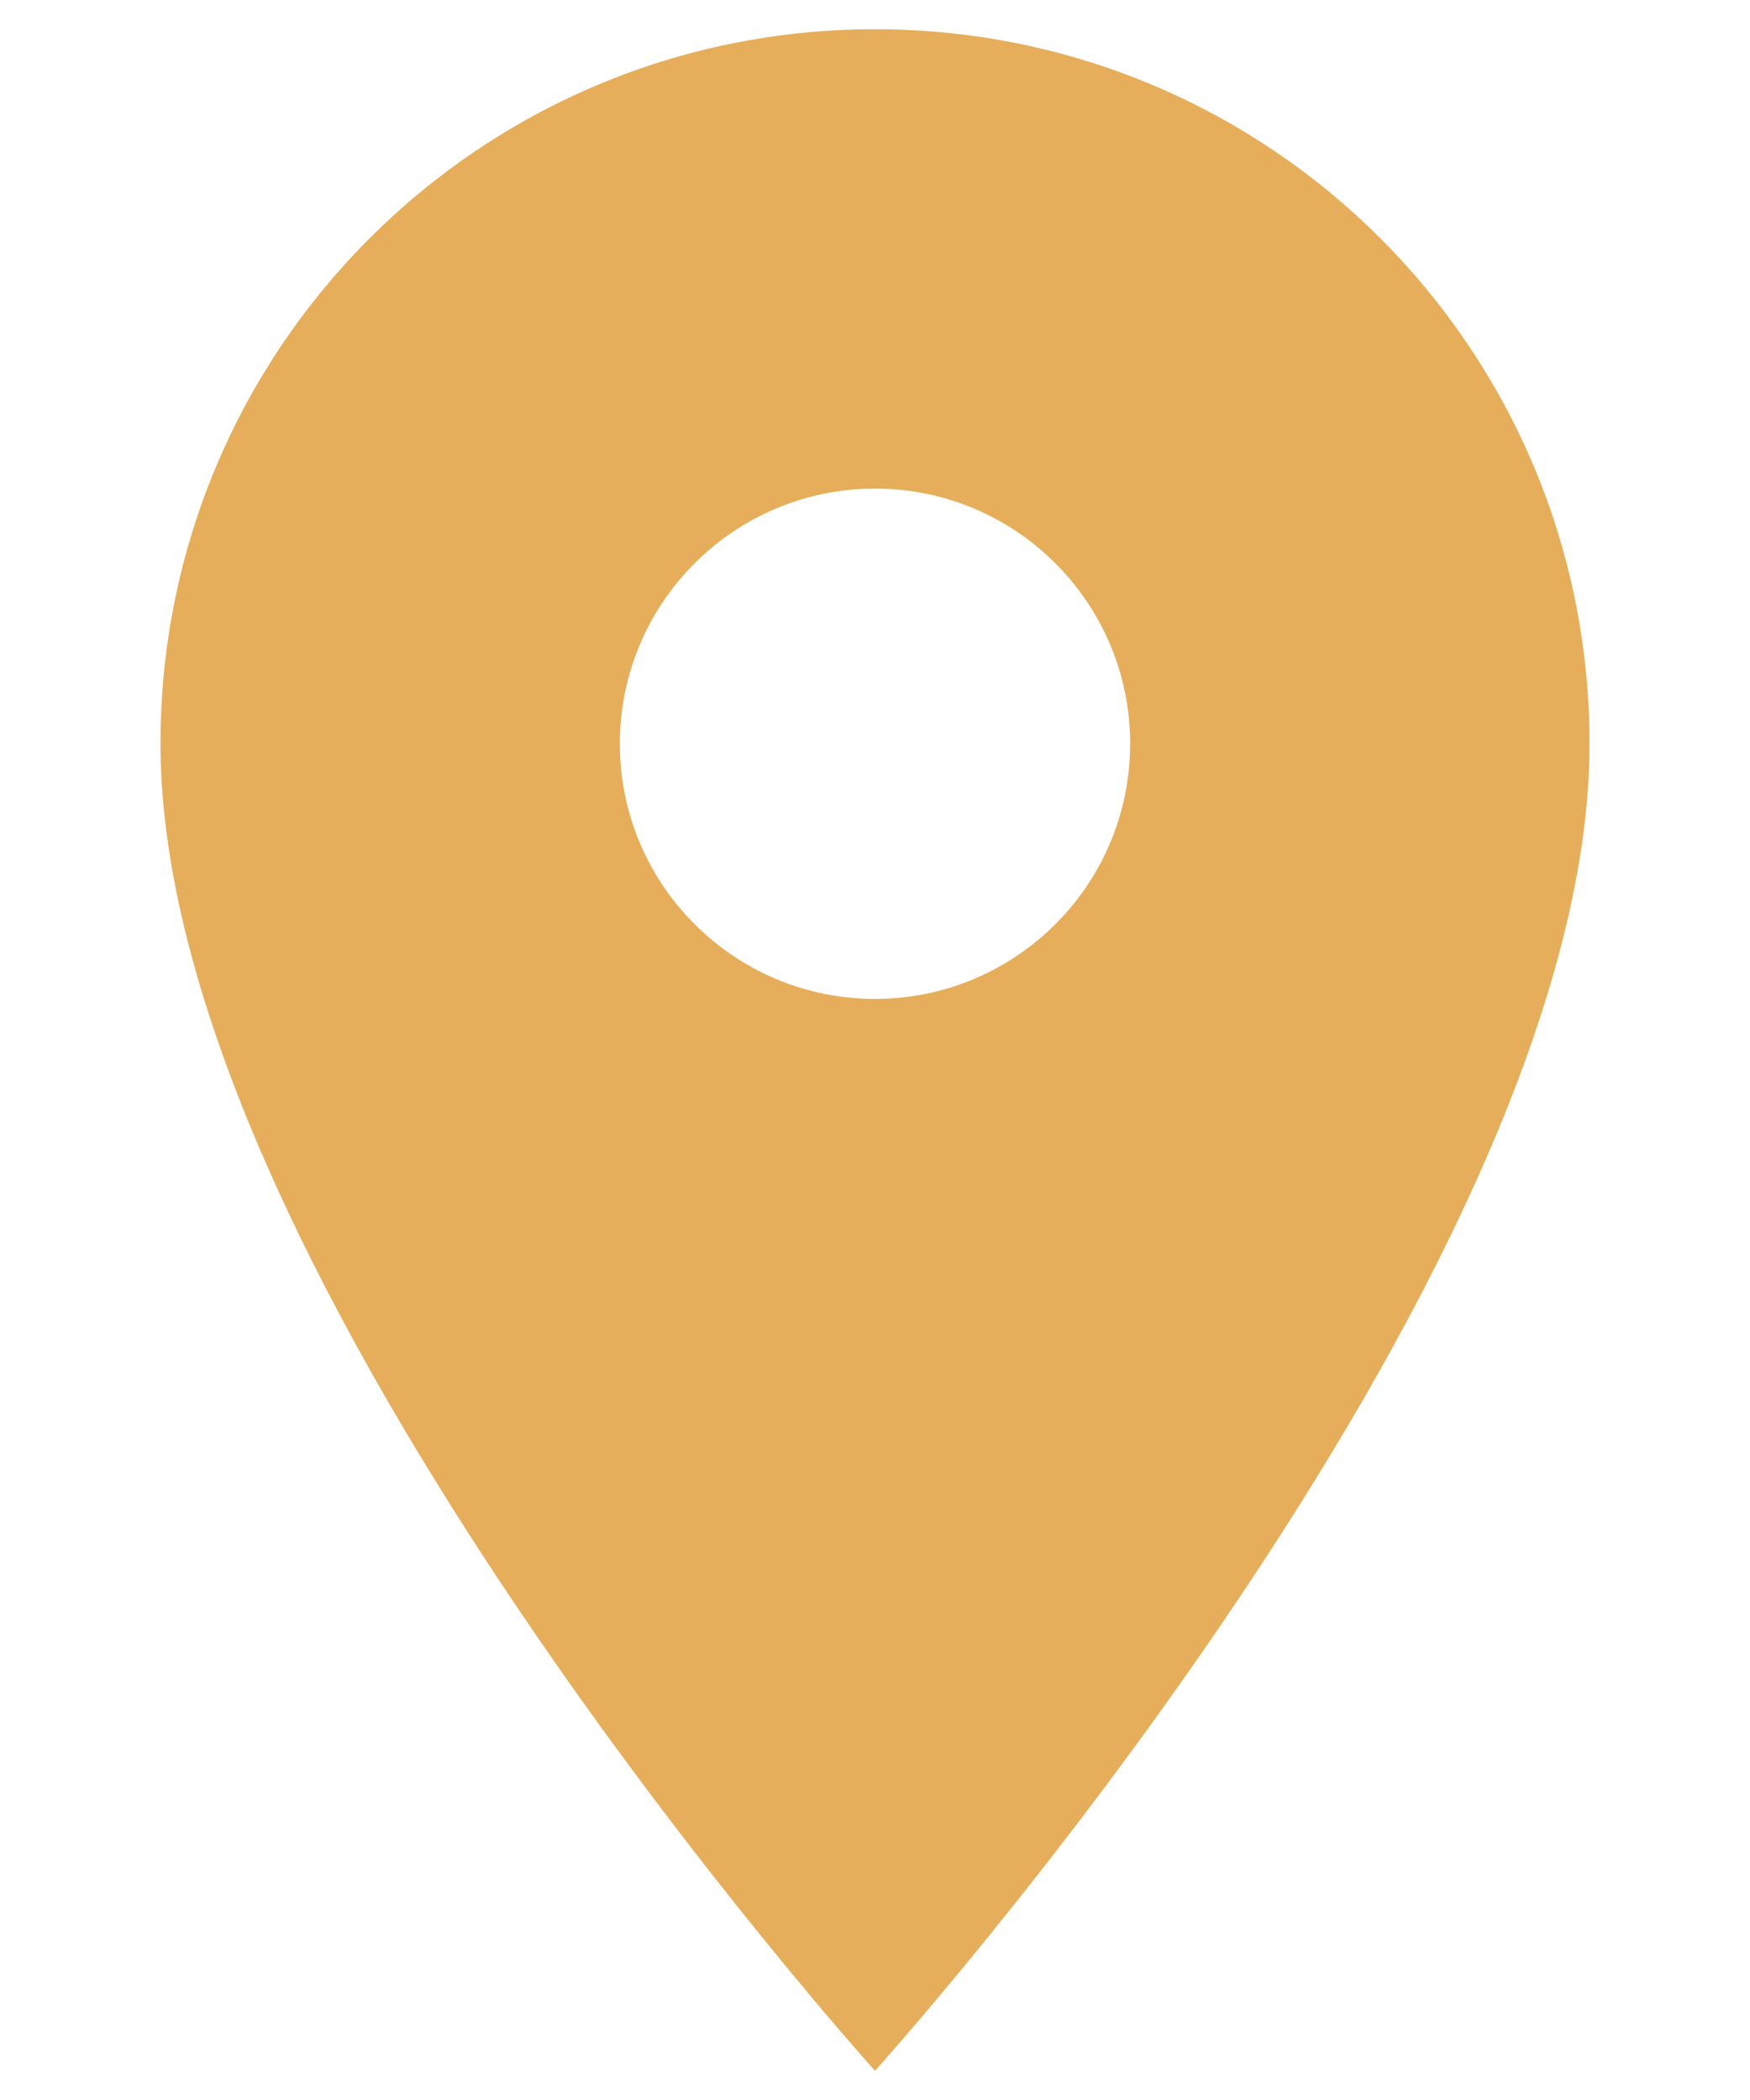 <svg width="10" height="12" viewBox="0 0 10 12" fill="none" xmlns="http://www.w3.org/2000/svg">
<path d="M5 0.167C2.742 0.167 0.917 1.992 0.917 4.25C0.917 7.312 5 11.833 5 11.833C5 11.833 9.083 7.312 9.083 4.25C9.083 1.992 7.257 0.167 5 0.167ZM5 5.708C4.195 5.708 3.542 5.055 3.542 4.25C3.542 3.445 4.195 2.792 5 2.792C5.805 2.792 6.458 3.445 6.458 4.25C6.458 5.055 5.805 5.708 5 5.708Z" fill="#E6AE5A"/>
</svg>
